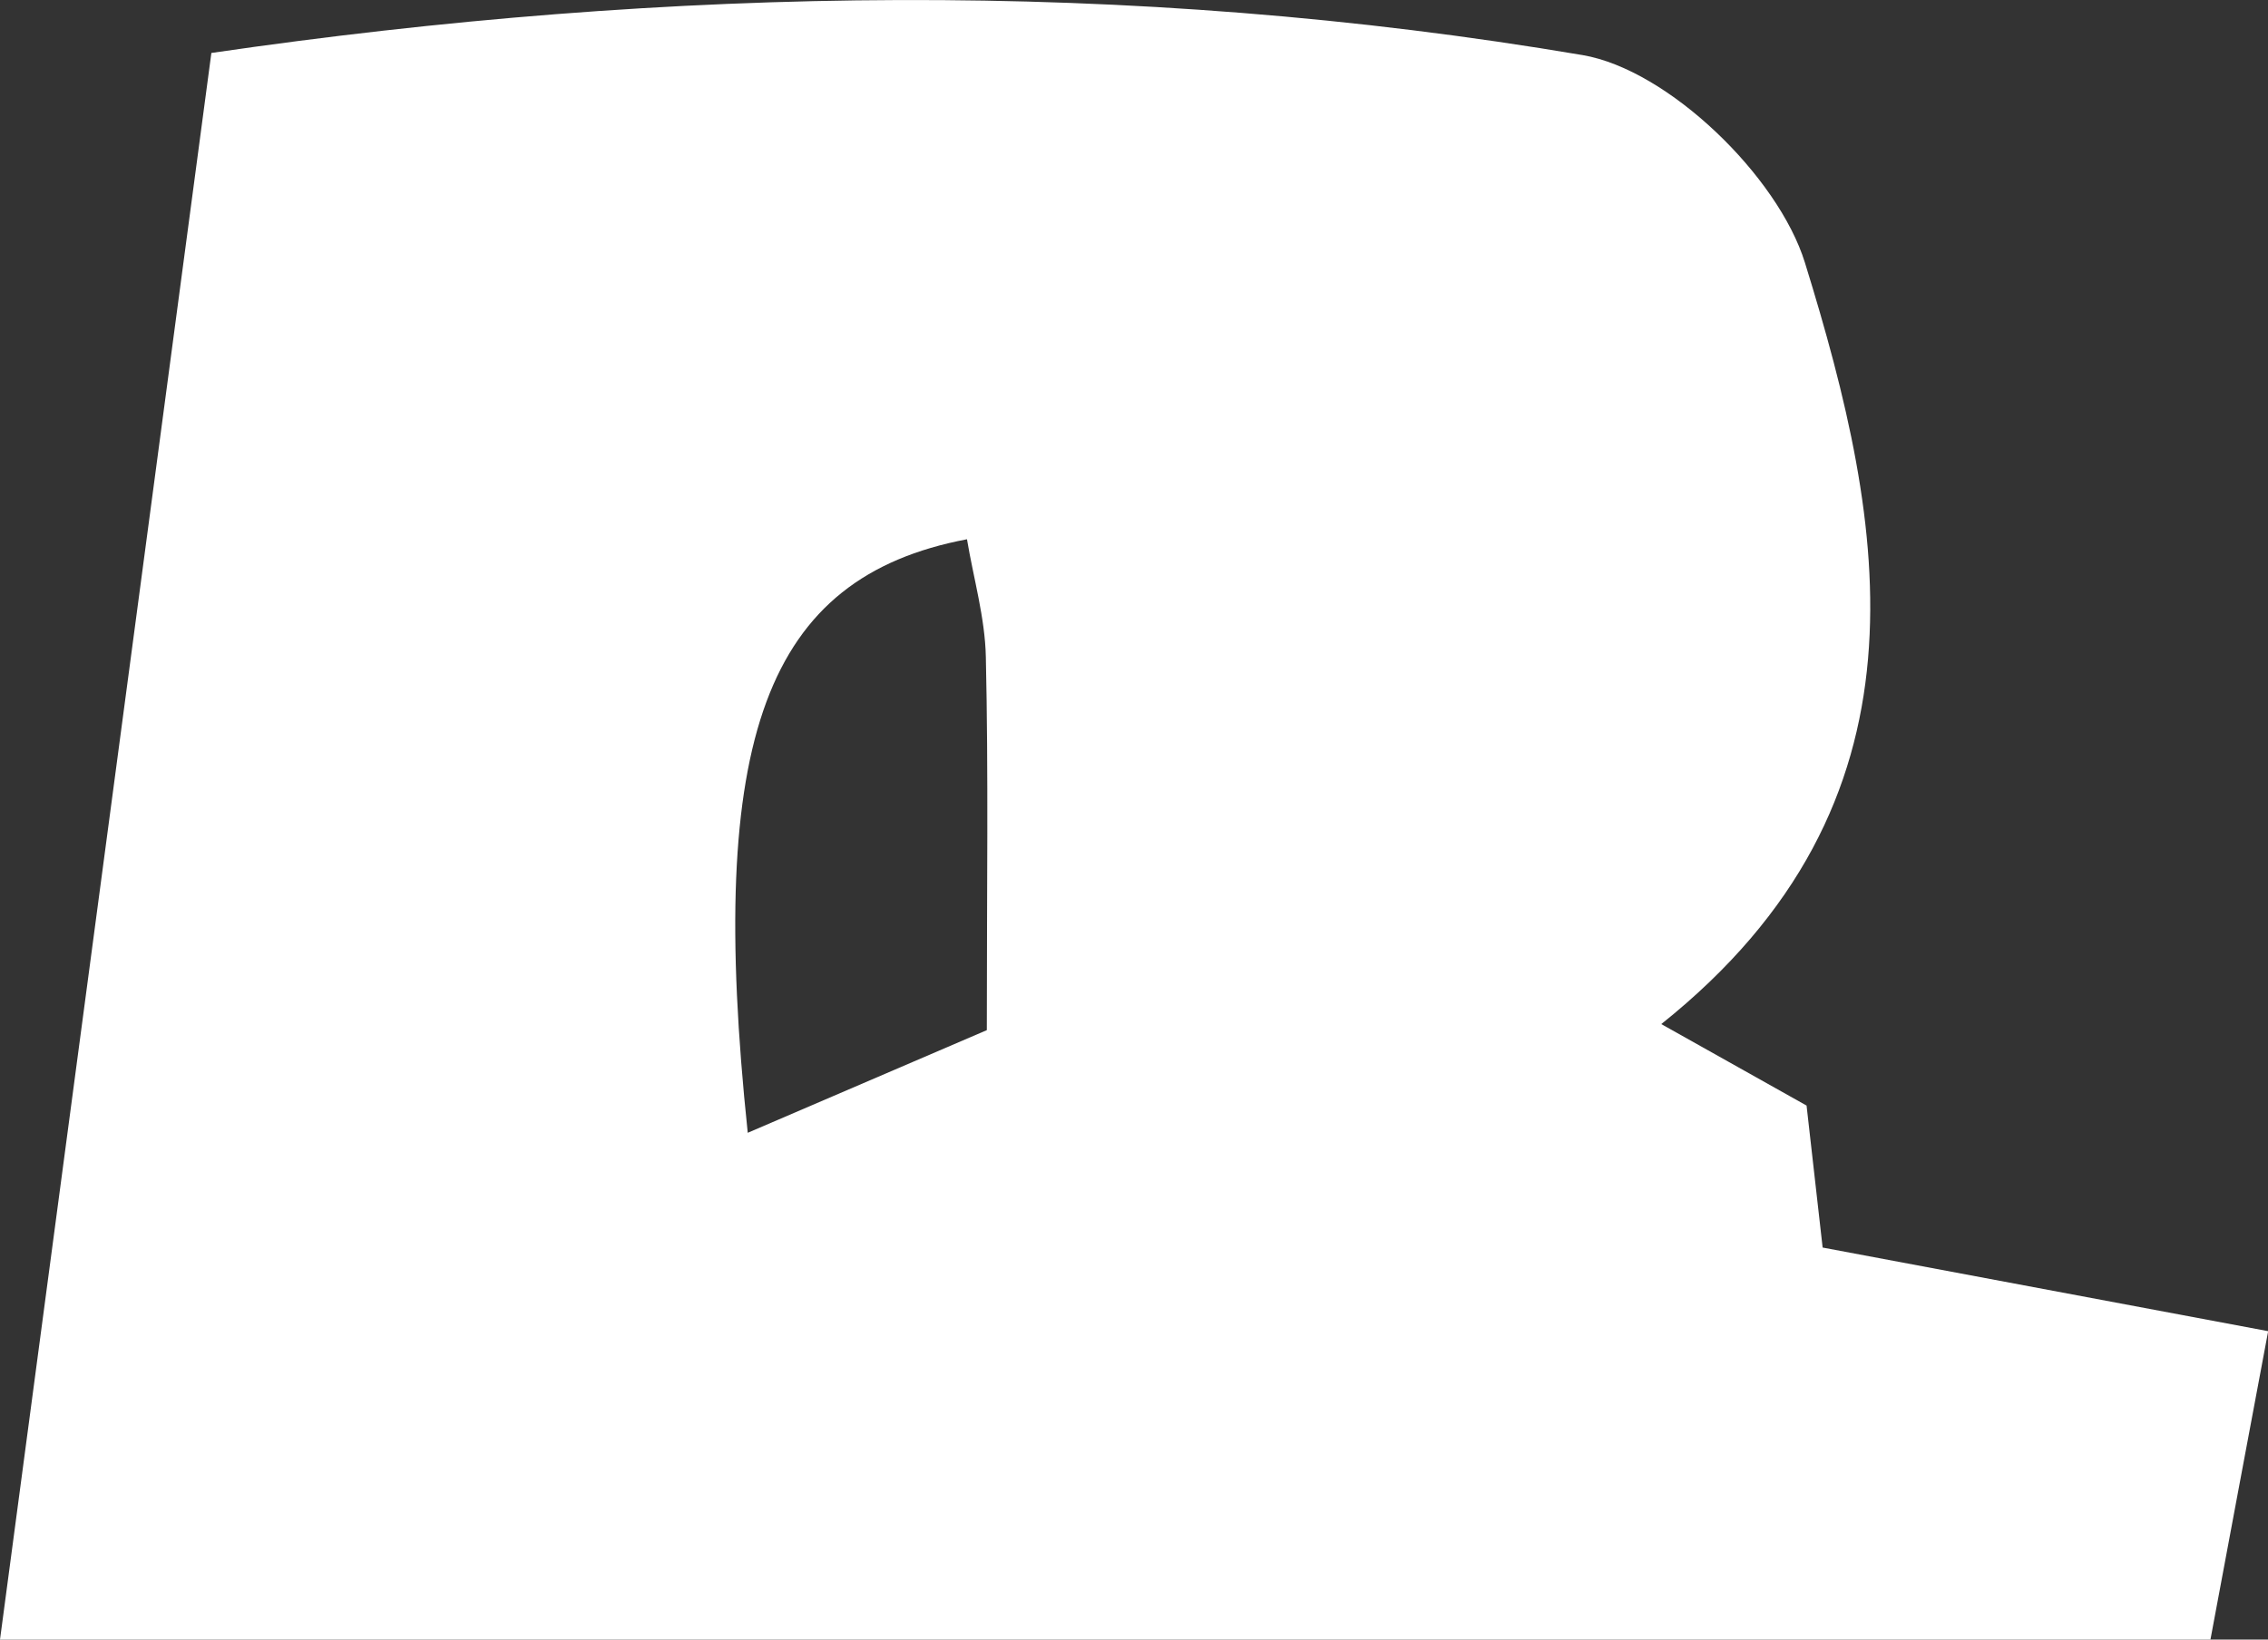 <?xml version="1.0" encoding="UTF-8"?>
<svg id="_레이어_2" data-name="레이어 2" xmlns="http://www.w3.org/2000/svg" viewBox="0 0 138.31 100">
  <rect x="0" y="0" width="138.31" height="100" fill="#333333" stroke="none"/>
  <defs>
    <style>
      .cls-1 {
        fill: #fff;
        stroke-width: 0px;
      }
    </style>
  </defs>
  <g id="_레이어_1-2" data-name="레이어 1">
    <path class="cls-1" d="M0,100C4.32,67.53,8.56,35.72,12.89,3.23c28.03-4.09,55.94-4.56,83.62.13,5.23.89,11.93,7.39,13.56,12.66,4.98,16.09,8.2,32.9-8.76,46.44,3.53,1.98,6.11,3.43,8.86,4.97.3,2.64.61,5.38.98,8.66,8.84,1.66,17.46,3.28,27.17,5.1-1.2,6.38-2.27,12.13-3.52,18.81H0ZM60.18,62.83c0-8.67.1-15.72-.06-22.76-.05-2.4-.75-4.78-1.15-7.18-12.26,2.33-15.91,12.07-13.37,36.2,5.01-2.15,9.67-4.15,14.58-6.26Z"/>
  </g>
</svg>